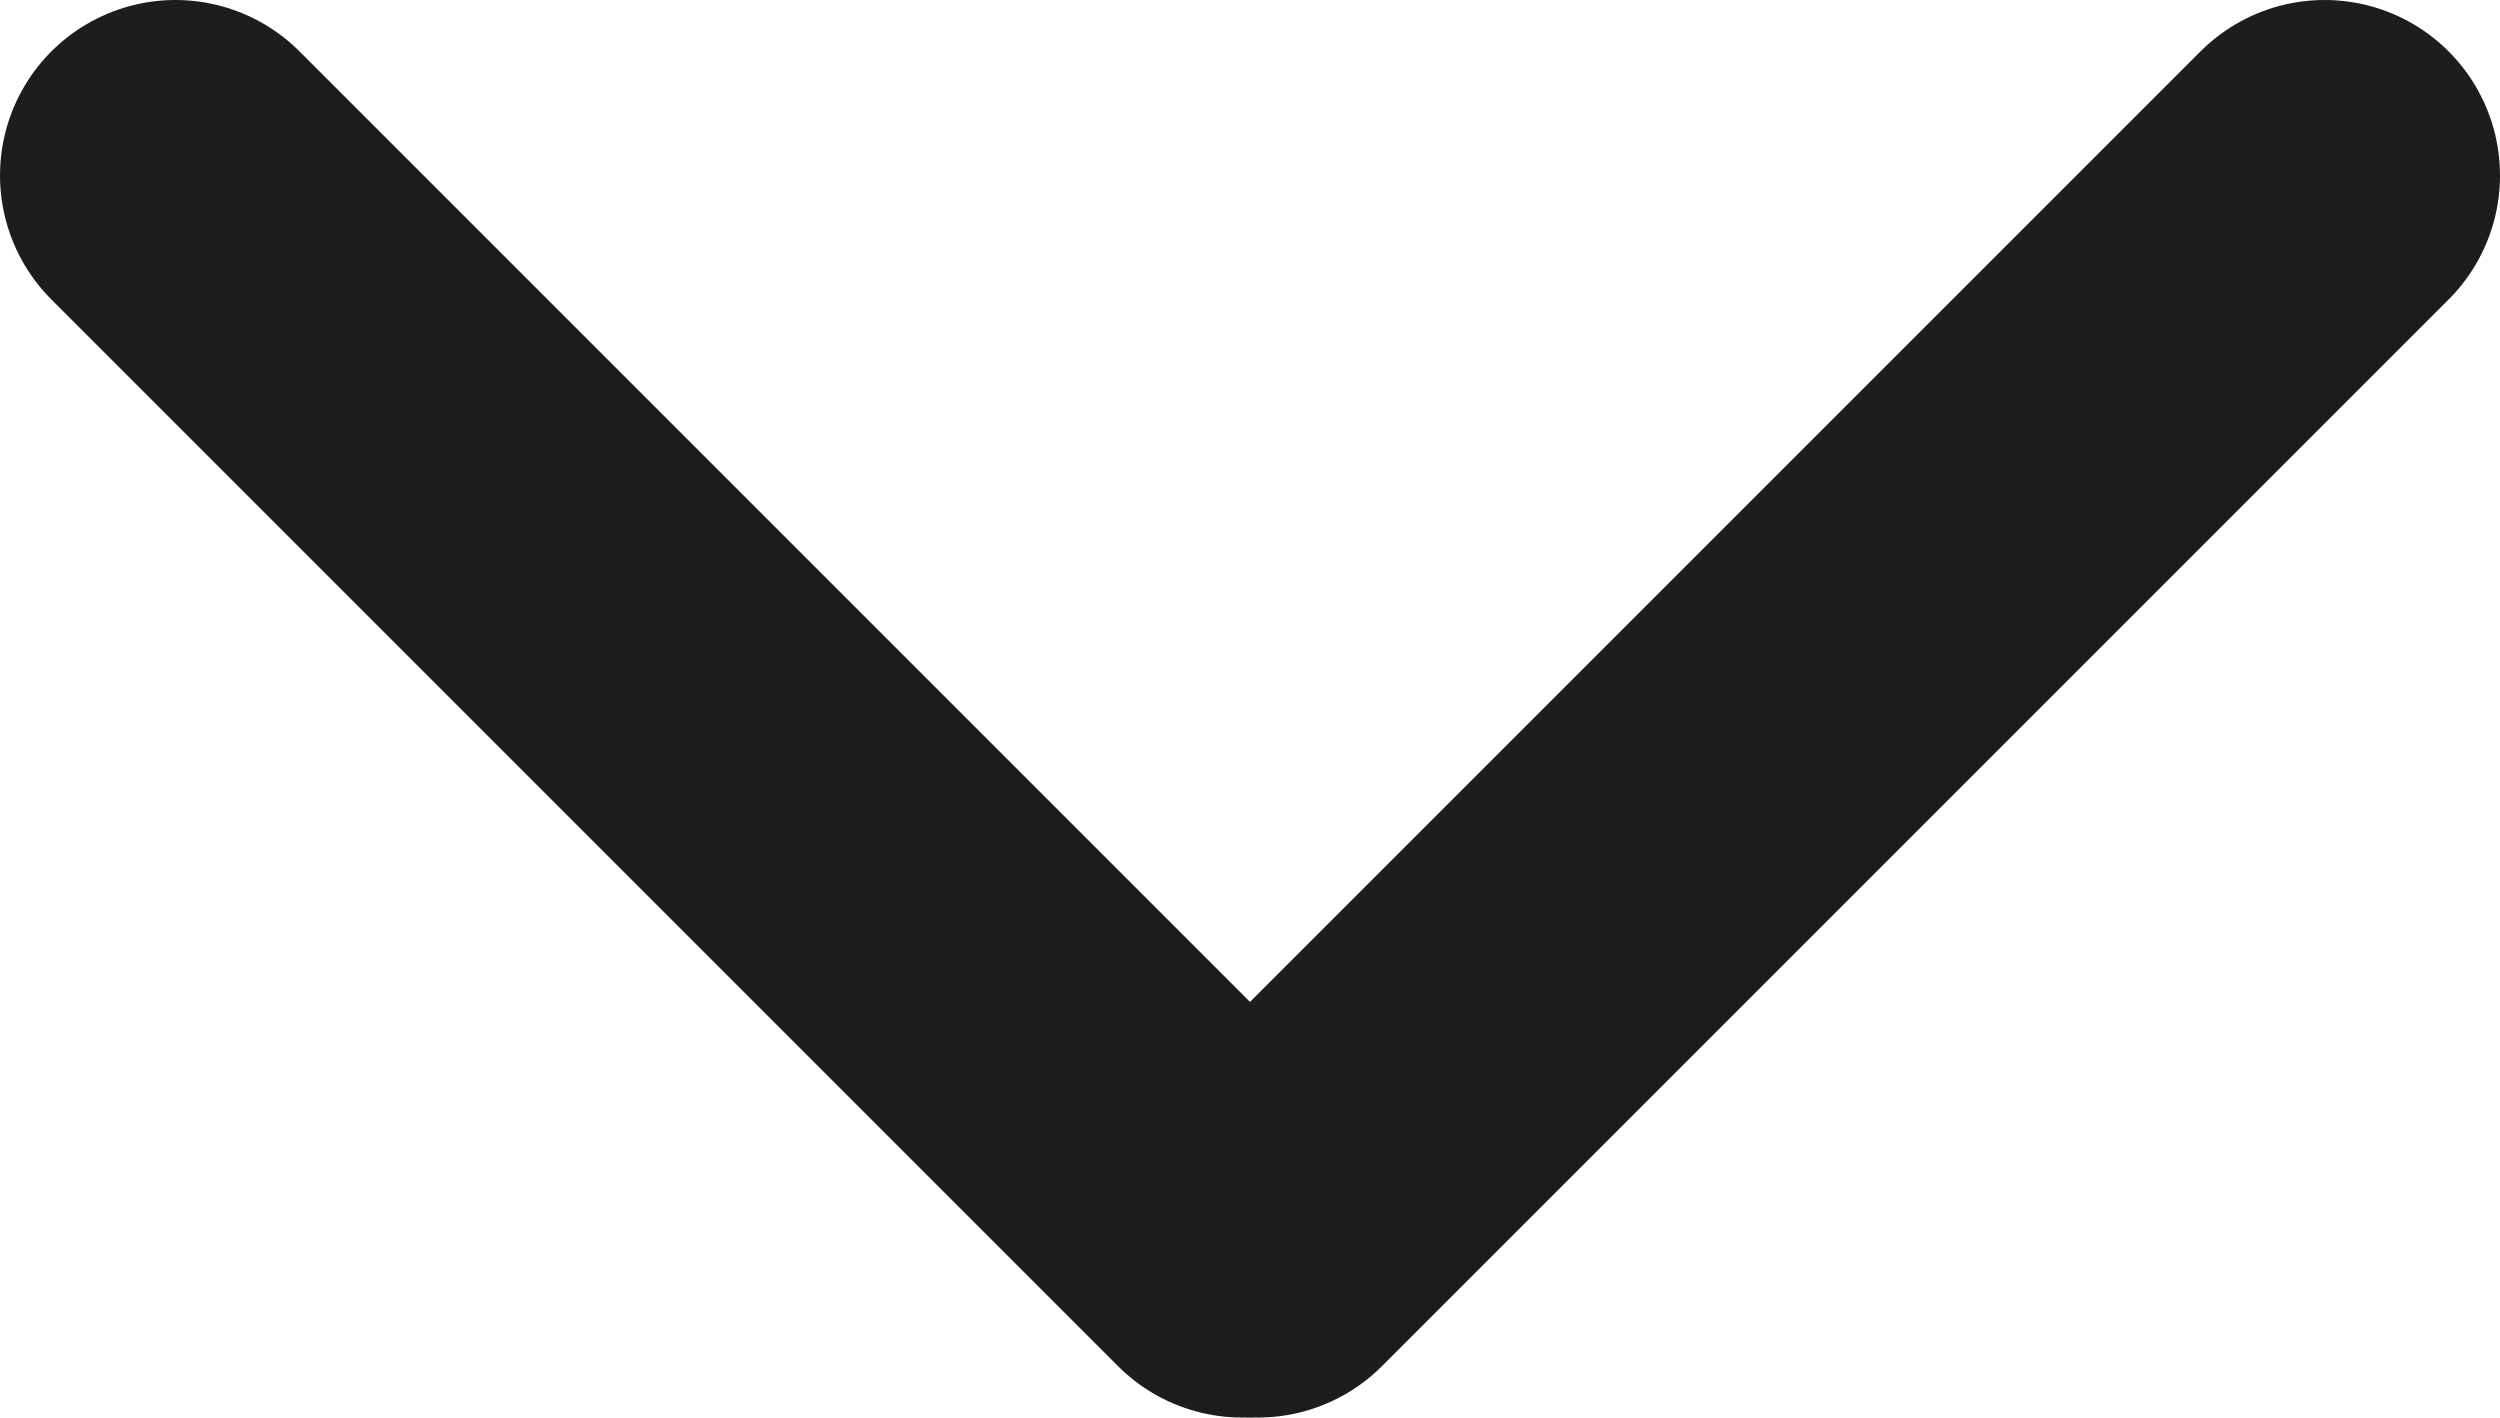 <svg xmlns="http://www.w3.org/2000/svg" viewBox="0 0 14.25 8.08"><defs><style>.a{fill:none;stroke:#1d1d1b;stroke-linecap:round;stroke-miterlimit:10;stroke-width:2px;}</style></defs><line class="a" x1="1" y1="1" x2="7.08" y2="7.08"/><line class="a" x1="13.25" y1="1" x2="7.17" y2="7.08"/></svg>